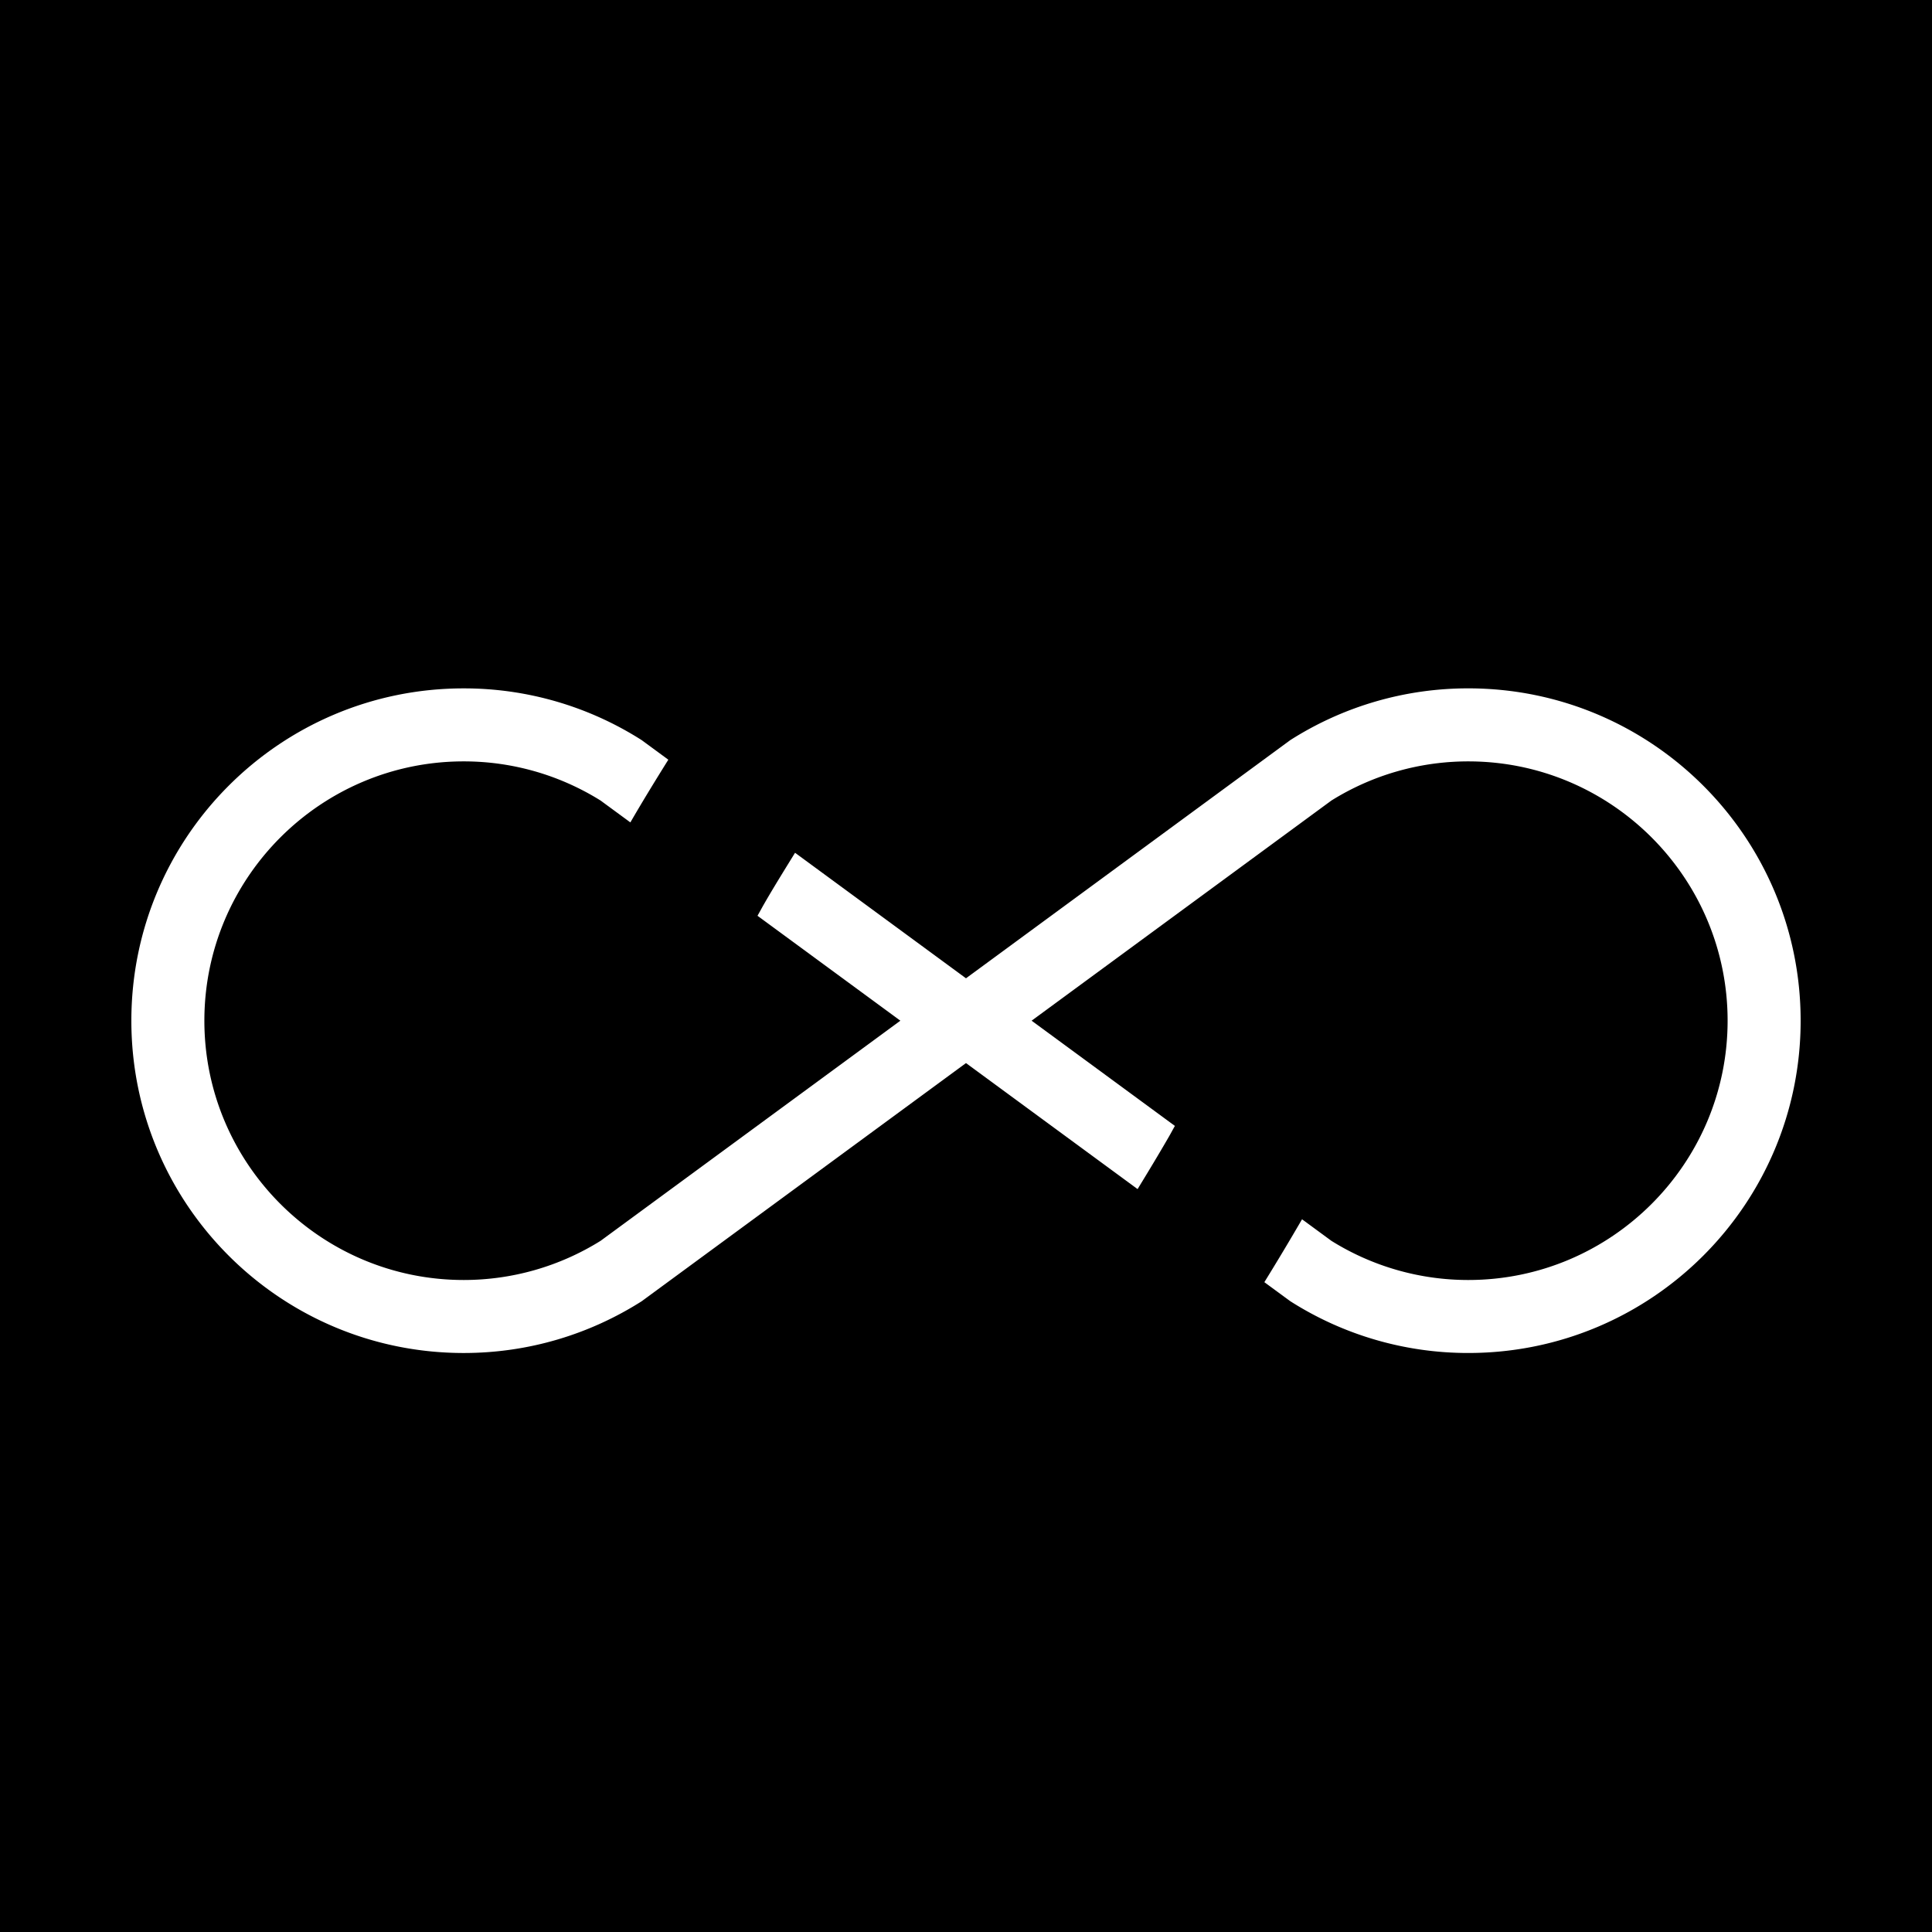 <?xml version="1.0" encoding="UTF-8" standalone="no"?>
<svg
   xmlns:dc="http://purl.org/dc/elements/1.1/"
   xmlns:cc="http://creativecommons.org/ns#"
   xmlns:rdf="http://www.w3.org/1999/02/22-rdf-syntax-ns#"
   xmlns:svg="http://www.w3.org/2000/svg"
   xmlns="http://www.w3.org/2000/svg"
   viewBox="0 0 630 630"
   version="1.1"
   id="svg1080">
  <defs
     id="defs1084" />
  <rect
     width="630"
     height="630"
     x="0"
     y="0" />
  <g
     transform="translate(69.852,70.373)"
     id="g5012"
     style="fill:#ffffff" />
  <g
     transform="translate(69.852,70.373)"
     id="g5014"
     style="fill:#ffffff" />
  <g
     transform="translate(69.852,70.373)"
     id="g5016"
     style="fill:#ffffff" />
  <g
     transform="translate(69.852,70.373)"
     id="g5018"
     style="fill:#ffffff" />
  <g
     transform="translate(69.852,70.373)"
     id="g5020"
     style="fill:#ffffff" />
  <g
     transform="translate(69.852,70.373)"
     id="g5022"
     style="fill:#ffffff" />
  <g
     transform="translate(69.852,70.373)"
     id="g5024"
     style="fill:#ffffff" />
  <g
     transform="translate(69.852,70.373)"
     id="g5026"
     style="fill:#ffffff" />
  <g
     transform="translate(69.852,70.373)"
     id="g5028"
     style="fill:#ffffff" />
  <g
     transform="translate(69.852,70.373)"
     id="g5030"
     style="fill:#ffffff" />
  <g
     transform="translate(69.852,70.373)"
     id="g5032"
     style="fill:#ffffff" />
  <g
     transform="translate(69.852,70.373)"
     id="g5034"
     style="fill:#ffffff" />
  <g
     transform="translate(69.852,70.373)"
     id="g5036"
     style="fill:#ffffff" />
  <g
     transform="translate(69.852,70.373)"
     id="g5038"
     style="fill:#ffffff" />
  <g
     transform="translate(69.852,70.373)"
     id="g5040"
     style="fill:#ffffff" />
  <g
     style="fill:#ffffff"
     id="g14"
     transform="matrix(0.834,0,0,0.834,77.244,84.936)" />
  <g
     style="fill:#ffffff"
     id="g16"
     transform="matrix(0.834,0,0,0.834,77.244,84.936)" />
  <g
     style="fill:#ffffff"
     id="g18"
     transform="matrix(0.834,0,0,0.834,77.244,84.936)" />
  <g
     style="fill:#ffffff"
     id="g20"
     transform="matrix(0.834,0,0,0.834,77.244,84.936)" />
  <g
     style="fill:#ffffff"
     id="g22"
     transform="matrix(0.834,0,0,0.834,77.244,84.936)" />
  <g
     style="fill:#ffffff"
     id="g24"
     transform="matrix(0.834,0,0,0.834,77.244,84.936)" />
  <g
     style="fill:#ffffff"
     id="g26"
     transform="matrix(0.834,0,0,0.834,77.244,84.936)" />
  <g
     style="fill:#ffffff"
     id="g28"
     transform="matrix(0.834,0,0,0.834,77.244,84.936)" />
  <g
     style="fill:#ffffff"
     id="g30"
     transform="matrix(0.834,0,0,0.834,77.244,84.936)" />
  <g
     style="fill:#ffffff"
     id="g32"
     transform="matrix(0.834,0,0,0.834,77.244,84.936)" />
  <g
     style="fill:#ffffff"
     id="g34"
     transform="matrix(0.834,0,0,0.834,77.244,84.936)" />
  <g
     style="fill:#ffffff"
     id="g36"
     transform="matrix(0.834,0,0,0.834,77.244,84.936)" />
  <g
     style="fill:#ffffff"
     id="g38"
     transform="matrix(0.834,0,0,0.834,77.244,84.936)" />
  <g
     style="fill:#ffffff"
     id="g40"
     transform="matrix(0.834,0,0,0.834,77.244,84.936)" />
  <g
     style="fill:#ffffff"
     id="g42"
     transform="matrix(0.834,0,0,0.834,77.244,84.936)" />
  <path
     id="path2"
     d="m 478.793,224.464 a 107.849,107.849 0 0 0 -58.05,16.881 L 314.997,319.009 259.258,278.078 c -3.36,5.452 -6.74,10.87 -9.976,16.479 -0.78,1.35 -1.503,2.717 -2.271,4.065 l 46.589,34.212 -97.762,71.787 a 84.256,84.256 0 0 1 -44.639,12.768 c -46.621,0 -84.556,-37.931 -84.556,-84.556 0,-46.627 37.929,-84.556 84.556,-84.556 a 84.186,84.186 0 0 1 44.639,12.766 l 9.717,7.132 c 4.017,-6.94 8.178,-13.719 12.379,-20.448 l -8.686,-6.379 a 107.781,107.781 0 0 0 -58.05,-16.876 c -59.844,-0.002 -108.364,48.517 -108.364,108.362 0,59.844 48.513,108.362 108.364,108.362 21.365,0 41.269,-6.209 58.05,-16.878 L 314.999,346.657 370.952,387.748 c 3.428,-5.616 6.847,-11.25 10.23,-17.121 0.67,-1.163 1.276,-2.318 1.937,-3.483 l -46.719,-34.31 97.756,-71.79 a 84.273,84.273 0 0 1 44.639,-12.766 c 46.627,0 84.556,37.929 84.556,84.556 0,46.625 -37.929,84.556 -84.556,84.556 A 84.201,84.201 0 0 1 434.156,404.622 l -9.577,-7.032 a 864.288,864.288 0 0 1 -12.29,20.51 l 8.463,6.209 a 107.796,107.796 0 0 0 58.05,16.883 c 59.844,0 108.364,-48.522 108.364,-108.364 -0.008,-59.844 -48.522,-108.364 -108.372,-108.364 z"
     style="fill:#ffffff;stroke-width:2.126" />
</svg>
